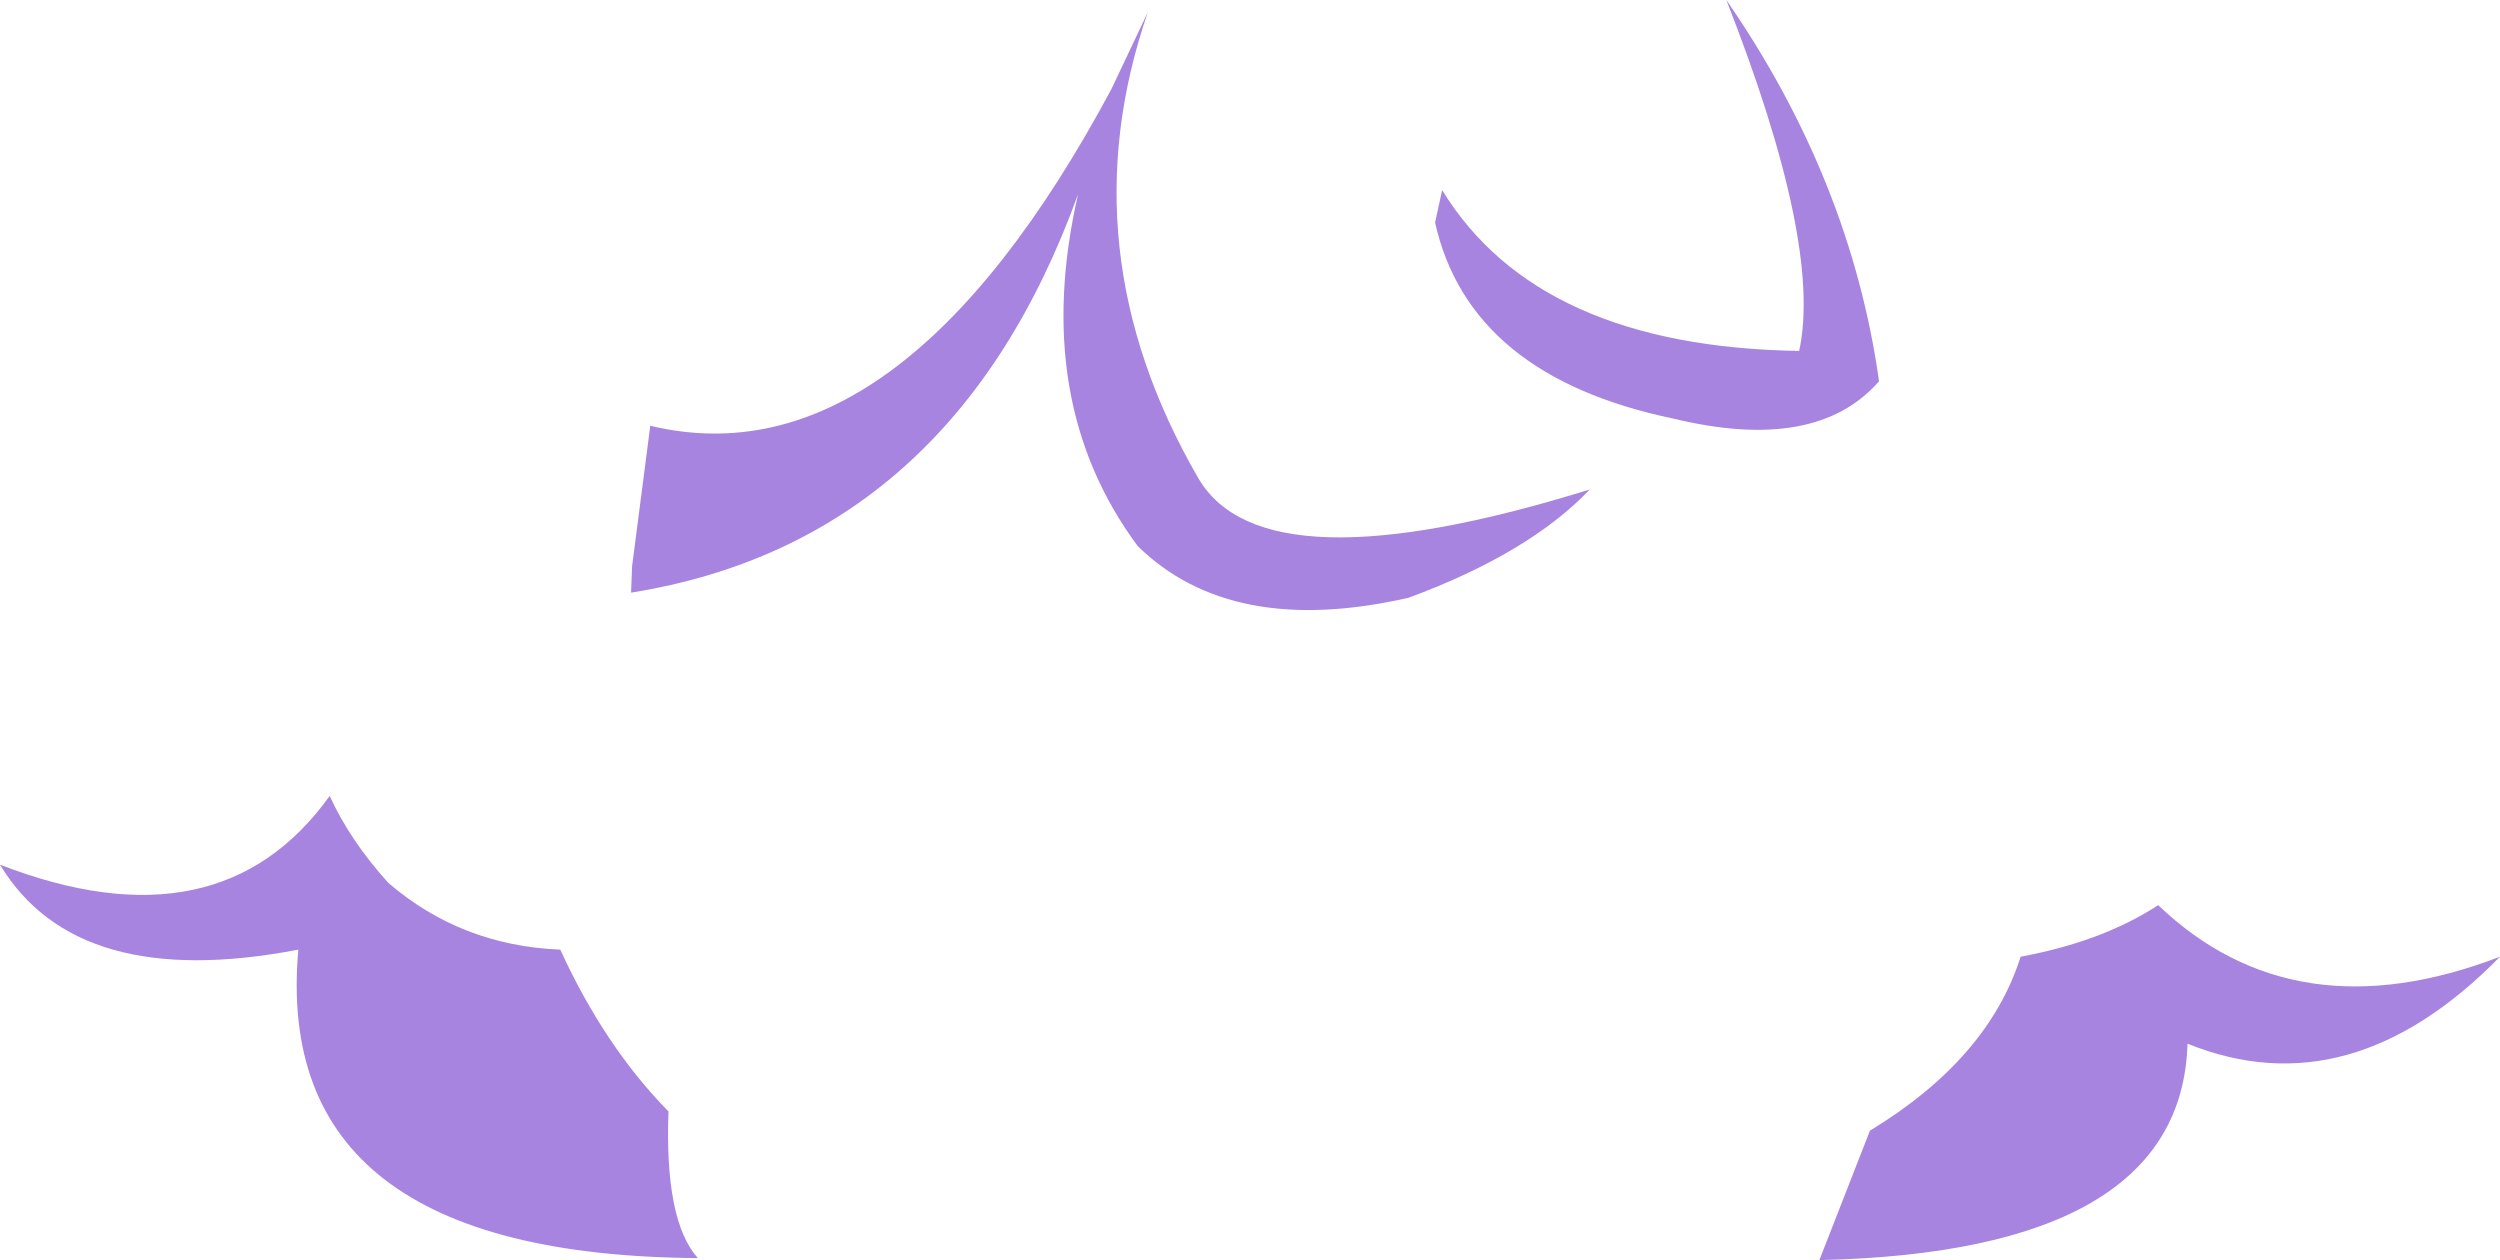 <?xml version="1.0" encoding="UTF-8" standalone="no"?>
<svg xmlns:ffdec="https://www.free-decompiler.com/flash" xmlns:xlink="http://www.w3.org/1999/xlink" ffdec:objectType="shape" height="62.3px" width="123.6px" xmlns="http://www.w3.org/2000/svg">
  <g transform="matrix(1.0, 0.0, 0.0, 1.0, 63.9, 20.35)">
    <path d="M21.45 -20.35 Q27.6 -11.45 29.0 -1.5 25.9 2.05 18.85 0.35 8.75 -1.75 7.05 -9.35 L7.4 -10.95 Q12.15 -3.2 25.05 -3.0 26.2 -8.25 21.45 -20.35 M44.25 31.25 Q43.95 41.55 26.05 41.95 L28.55 35.55 Q34.4 32.0 36.0 26.95 40.05 26.2 42.8 24.4 49.55 30.85 59.7 26.95 52.3 34.5 44.25 31.25 M-49.15 26.6 Q-60.1 28.7 -63.9 22.4 -53.05 26.6 -47.6 19.0 -46.6 21.2 -44.7 23.3 -41.1 26.4 -36.2 26.6 -34.0 31.4 -30.85 34.6 -31.05 40.0 -29.4 41.85 -50.5 41.7 -49.15 26.6 M-10.6 -10.75 Q-16.8 6.4 -32.7 8.95 L-32.65 7.65 -31.75 0.7 Q-19.45 3.65 -8.95 -15.95 L-7.15 -19.75 Q-11.2 -8.0 -4.65 3.3 -1.4 8.85 14.7 3.85 11.7 7.0 5.75 9.2 -3.0 11.2 -7.65 6.65 -12.95 -0.5 -10.6 -10.75" fill="#a684e0" fill-rule="evenodd" stroke="none"/>
  </g>
</svg>
